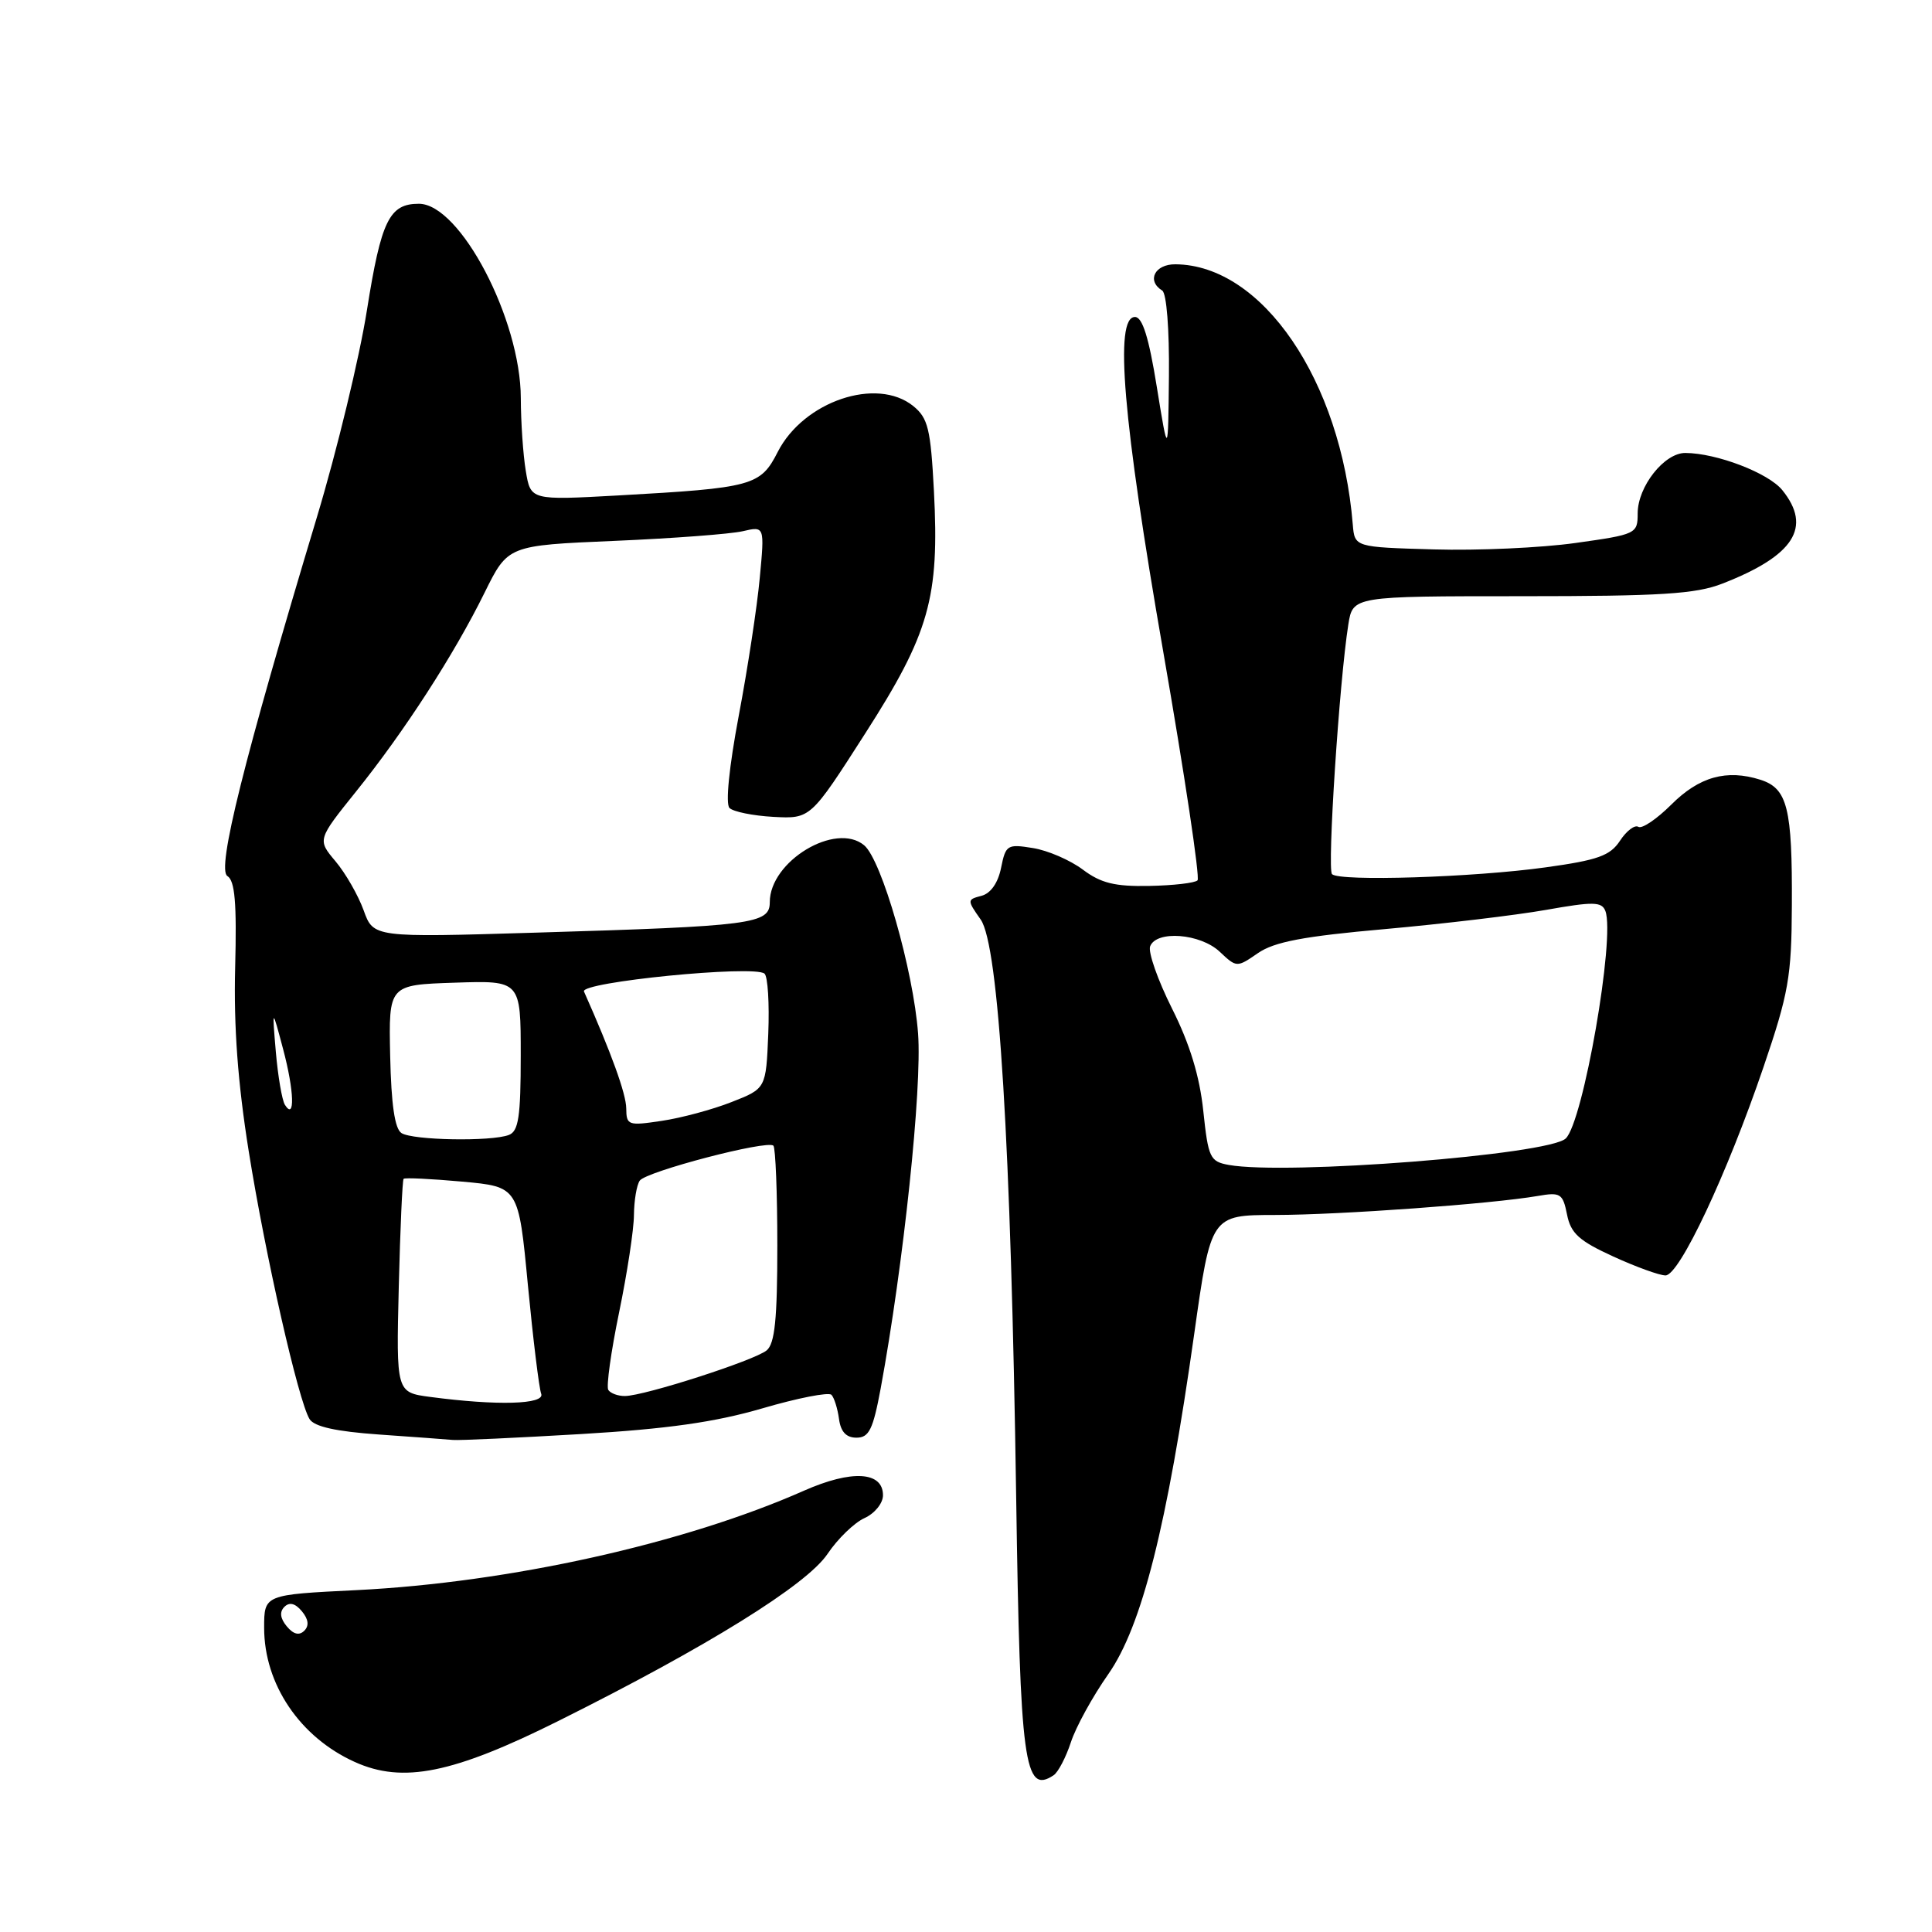 <?xml version="1.0" encoding="UTF-8" standalone="no"?>
<!DOCTYPE svg PUBLIC "-//W3C//DTD SVG 1.1//EN" "http://www.w3.org/Graphics/SVG/1.1/DTD/svg11.dtd" >
<svg xmlns="http://www.w3.org/2000/svg" xmlns:xlink="http://www.w3.org/1999/xlink" version="1.1" viewBox="0 0 256 256">
 <g >
 <path fill="currentColor"
d=" M 139.61 235.23 C 140.21 234.83 141.24 232.86 141.90 230.85 C 142.55 228.85 144.78 224.79 146.85 221.84 C 151.30 215.49 154.64 202.24 158.24 176.75 C 160.46 161.00 160.46 161.00 168.98 160.99 C 177.56 160.98 197.70 159.52 203.77 158.47 C 206.77 157.95 207.08 158.14 207.64 160.93 C 208.13 163.42 209.23 164.42 213.74 166.48 C 216.77 167.87 219.89 169.00 220.69 169.00 C 222.53 169.00 228.83 155.61 233.67 141.40 C 237.00 131.63 237.39 129.41 237.43 120.00 C 237.50 107.04 236.85 104.47 233.26 103.32 C 228.78 101.90 225.15 102.92 221.45 106.62 C 219.53 108.53 217.57 109.86 217.09 109.56 C 216.61 109.26 215.52 110.09 214.66 111.40 C 213.35 113.39 211.74 113.97 204.80 114.93 C 195.25 116.26 177.50 116.82 176.50 115.83 C 175.84 115.17 177.47 90.26 178.66 82.75 C 179.26 79.00 179.26 79.00 201.61 79.00 C 220.09 79.00 224.70 78.71 228.23 77.33 C 237.73 73.63 240.14 69.86 236.16 64.94 C 234.32 62.67 227.47 60.04 223.32 60.02 C 220.53 60.00 217.00 64.47 217.00 68.03 C 217.00 70.73 216.81 70.82 208.75 71.95 C 204.21 72.59 195.78 72.97 190.00 72.80 C 179.50 72.50 179.50 72.50 179.25 69.50 C 177.69 50.41 167.26 35.11 155.75 35.02 C 153.01 35.00 151.90 37.20 154.00 38.50 C 154.58 38.86 154.95 43.64 154.89 49.81 C 154.78 60.50 154.78 60.50 153.28 51.25 C 152.23 44.72 151.38 42.00 150.39 42.00 C 147.64 42.00 148.78 55.57 154.12 86.26 C 156.97 102.63 159.02 116.31 158.68 116.65 C 158.34 117.00 155.46 117.33 152.28 117.39 C 147.71 117.48 145.87 117.02 143.47 115.22 C 141.80 113.97 138.83 112.68 136.86 112.37 C 133.48 111.82 133.26 111.95 132.65 114.98 C 132.25 116.98 131.28 118.38 130.05 118.70 C 128.14 119.20 128.13 119.26 129.95 121.85 C 132.34 125.27 133.96 151.59 134.65 198.50 C 135.17 233.69 135.72 237.82 139.61 235.23 Z  M 74.04 228.01 C 93.71 218.20 106.90 210.01 109.66 205.89 C 110.99 203.91 113.18 201.78 114.54 201.16 C 115.91 200.54 117.00 199.19 117.00 198.13 C 117.00 194.97 112.86 194.73 106.54 197.52 C 90.68 204.54 67.50 209.69 47.25 210.70 C 35.00 211.30 35.00 211.30 35.00 215.69 C 35.00 223.17 39.74 230.19 47.01 233.47 C 53.38 236.35 60.02 235.01 74.04 228.01 Z  M 77.00 190.02 C 88.43 189.34 94.73 188.45 101.00 186.62 C 105.67 185.25 109.80 184.44 110.17 184.82 C 110.53 185.19 110.98 186.62 111.17 188.00 C 111.40 189.72 112.12 190.50 113.49 190.50 C 115.15 190.50 115.68 189.42 116.69 184.00 C 119.72 167.57 122.19 144.20 121.65 136.95 C 121.04 128.62 116.83 113.93 114.50 112.00 C 110.72 108.86 102.00 114.12 102.00 119.54 C 102.00 122.43 99.80 122.72 70.99 123.58 C 49.48 124.23 49.48 124.23 48.18 120.61 C 47.46 118.63 45.79 115.71 44.46 114.13 C 42.05 111.27 42.05 111.27 47.18 104.88 C 53.56 96.95 60.17 86.73 64.21 78.53 C 67.30 72.27 67.30 72.27 81.40 71.67 C 89.15 71.34 96.81 70.76 98.41 70.39 C 101.32 69.71 101.32 69.71 100.67 76.60 C 100.32 80.40 99.07 88.60 97.89 94.83 C 96.61 101.62 96.12 106.52 96.66 107.06 C 97.16 107.56 99.78 108.09 102.48 108.24 C 107.40 108.50 107.40 108.50 114.63 97.21 C 123.15 83.93 124.49 79.20 123.75 65.06 C 123.32 56.83 122.97 55.40 121.02 53.81 C 116.18 49.89 106.49 53.17 103.06 59.87 C 100.77 64.38 99.76 64.65 81.90 65.65 C 70.31 66.29 70.31 66.29 69.67 62.40 C 69.31 60.25 69.02 55.92 69.01 52.76 C 68.99 42.31 60.96 27.00 55.50 27.00 C 51.59 27.00 50.51 29.20 48.62 41.10 C 47.63 47.37 44.65 59.70 42.00 68.50 C 32.30 100.72 28.69 115.19 30.13 116.08 C 31.13 116.70 31.38 119.65 31.16 128.20 C 30.96 136.04 31.51 143.48 32.95 152.50 C 35.16 166.36 39.54 185.64 41.02 188.04 C 41.64 189.04 44.53 189.68 50.21 190.08 C 54.77 190.40 59.17 190.72 60.00 190.80 C 60.83 190.88 68.47 190.52 77.00 190.02 Z  M 162.82 154.36 C 160.33 153.91 160.10 153.43 159.44 147.19 C 158.96 142.61 157.66 138.34 155.30 133.64 C 153.41 129.87 152.11 126.16 152.40 125.39 C 153.23 123.24 159.05 123.69 161.62 126.11 C 163.86 128.22 163.89 128.22 166.69 126.29 C 168.85 124.80 172.73 124.06 183.50 123.11 C 191.20 122.42 200.80 121.28 204.83 120.57 C 211.13 119.45 212.24 119.47 212.72 120.71 C 214.05 124.18 209.77 148.73 207.46 150.86 C 205.14 153.02 170.45 155.73 162.82 154.36 Z  M 38.00 215.50 C 37.12 214.44 37.02 213.58 37.68 212.92 C 38.35 212.25 39.12 212.44 40.00 213.50 C 40.88 214.56 40.98 215.42 40.32 216.08 C 39.65 216.75 38.88 216.56 38.00 215.50 Z  M 57.00 185.10 C 52.50 184.50 52.50 184.50 52.84 170.50 C 53.03 162.80 53.32 156.36 53.48 156.20 C 53.64 156.03 57.13 156.20 61.24 156.57 C 68.71 157.25 68.71 157.25 69.95 170.30 C 70.64 177.48 71.43 183.95 71.71 184.68 C 72.25 186.10 65.89 186.28 57.00 185.10 Z  M 80.60 184.17 C 80.32 183.71 80.96 179.10 82.03 173.92 C 83.10 168.74 83.99 162.93 84.00 161.00 C 84.02 159.07 84.36 157.03 84.77 156.44 C 85.61 155.23 101.69 151.02 102.48 151.81 C 102.76 152.10 103.00 158.05 103.00 165.04 C 103.00 174.78 102.67 178.03 101.59 178.93 C 99.99 180.26 85.40 184.96 82.81 184.98 C 81.88 184.99 80.89 184.62 80.60 184.17 Z  M 53.20 150.14 C 52.31 149.58 51.84 146.36 51.70 139.91 C 51.50 130.50 51.50 130.50 60.25 130.21 C 69.00 129.92 69.00 129.92 69.00 139.85 C 69.00 147.99 68.71 149.90 67.42 150.39 C 65.09 151.28 54.71 151.10 53.20 150.14 Z  M 82.98 146.86 C 82.96 144.93 81.00 139.51 77.38 131.38 C 76.83 130.13 99.92 127.84 101.30 129.01 C 101.74 129.39 101.96 132.97 101.80 136.97 C 101.50 144.24 101.50 144.24 96.93 146.03 C 94.42 147.02 90.26 148.14 87.68 148.52 C 83.23 149.19 83.00 149.11 82.98 146.86 Z  M 37.75 146.39 C 37.37 145.77 36.83 142.62 36.55 139.39 C 36.05 133.50 36.05 133.50 37.51 139.00 C 38.99 144.54 39.11 148.55 37.75 146.39 Z "/>
</g>
</svg>